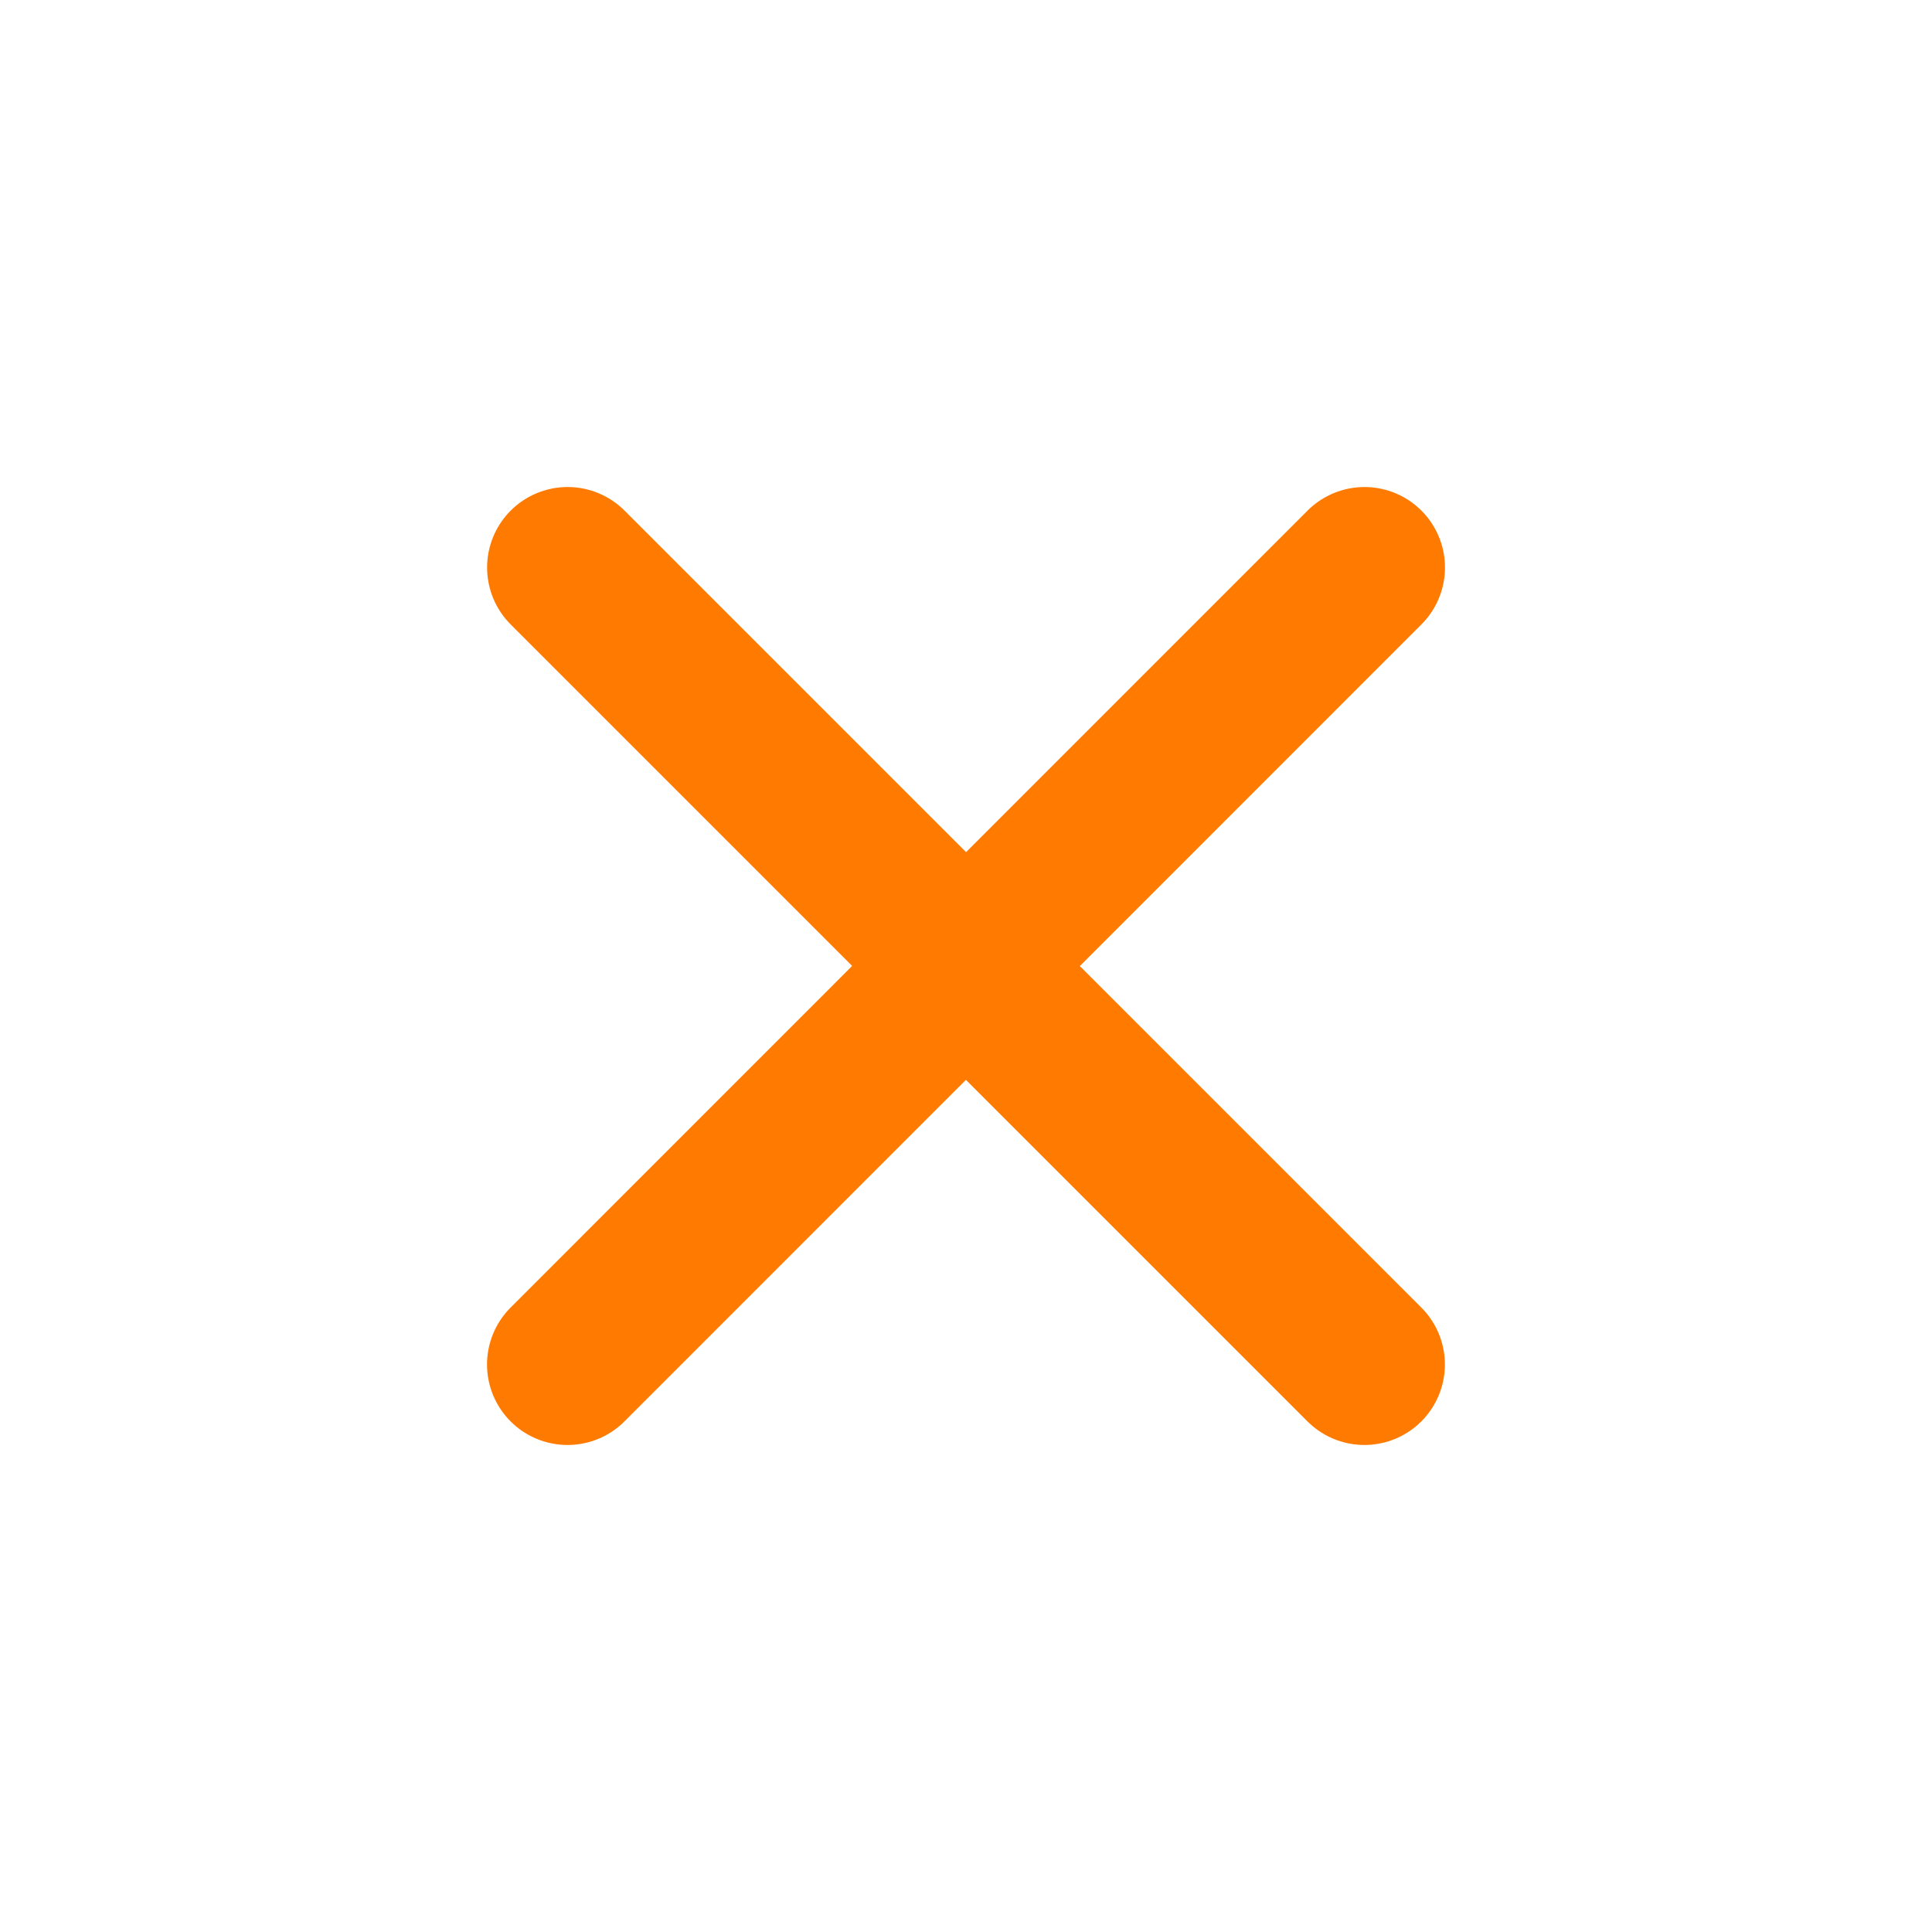 <svg width="24" height="24" viewBox="0 0 24 24" fill="none" xmlns="http://www.w3.org/2000/svg">
<g id="flat_icon_24x24">
<path id="Rectangle 113" d="M7.05 16.95L11.999 12L16.949 16.95" stroke="#FF7A00" stroke-width="2" stroke-linecap="round" stroke-linejoin="round"/>
<path id="Rectangle 113_2" d="M16.95 7.05L12.001 12L7.051 7.05" stroke="#FF7A00" stroke-width="2" stroke-linecap="round" stroke-linejoin="round"/>
</g>
</svg>
